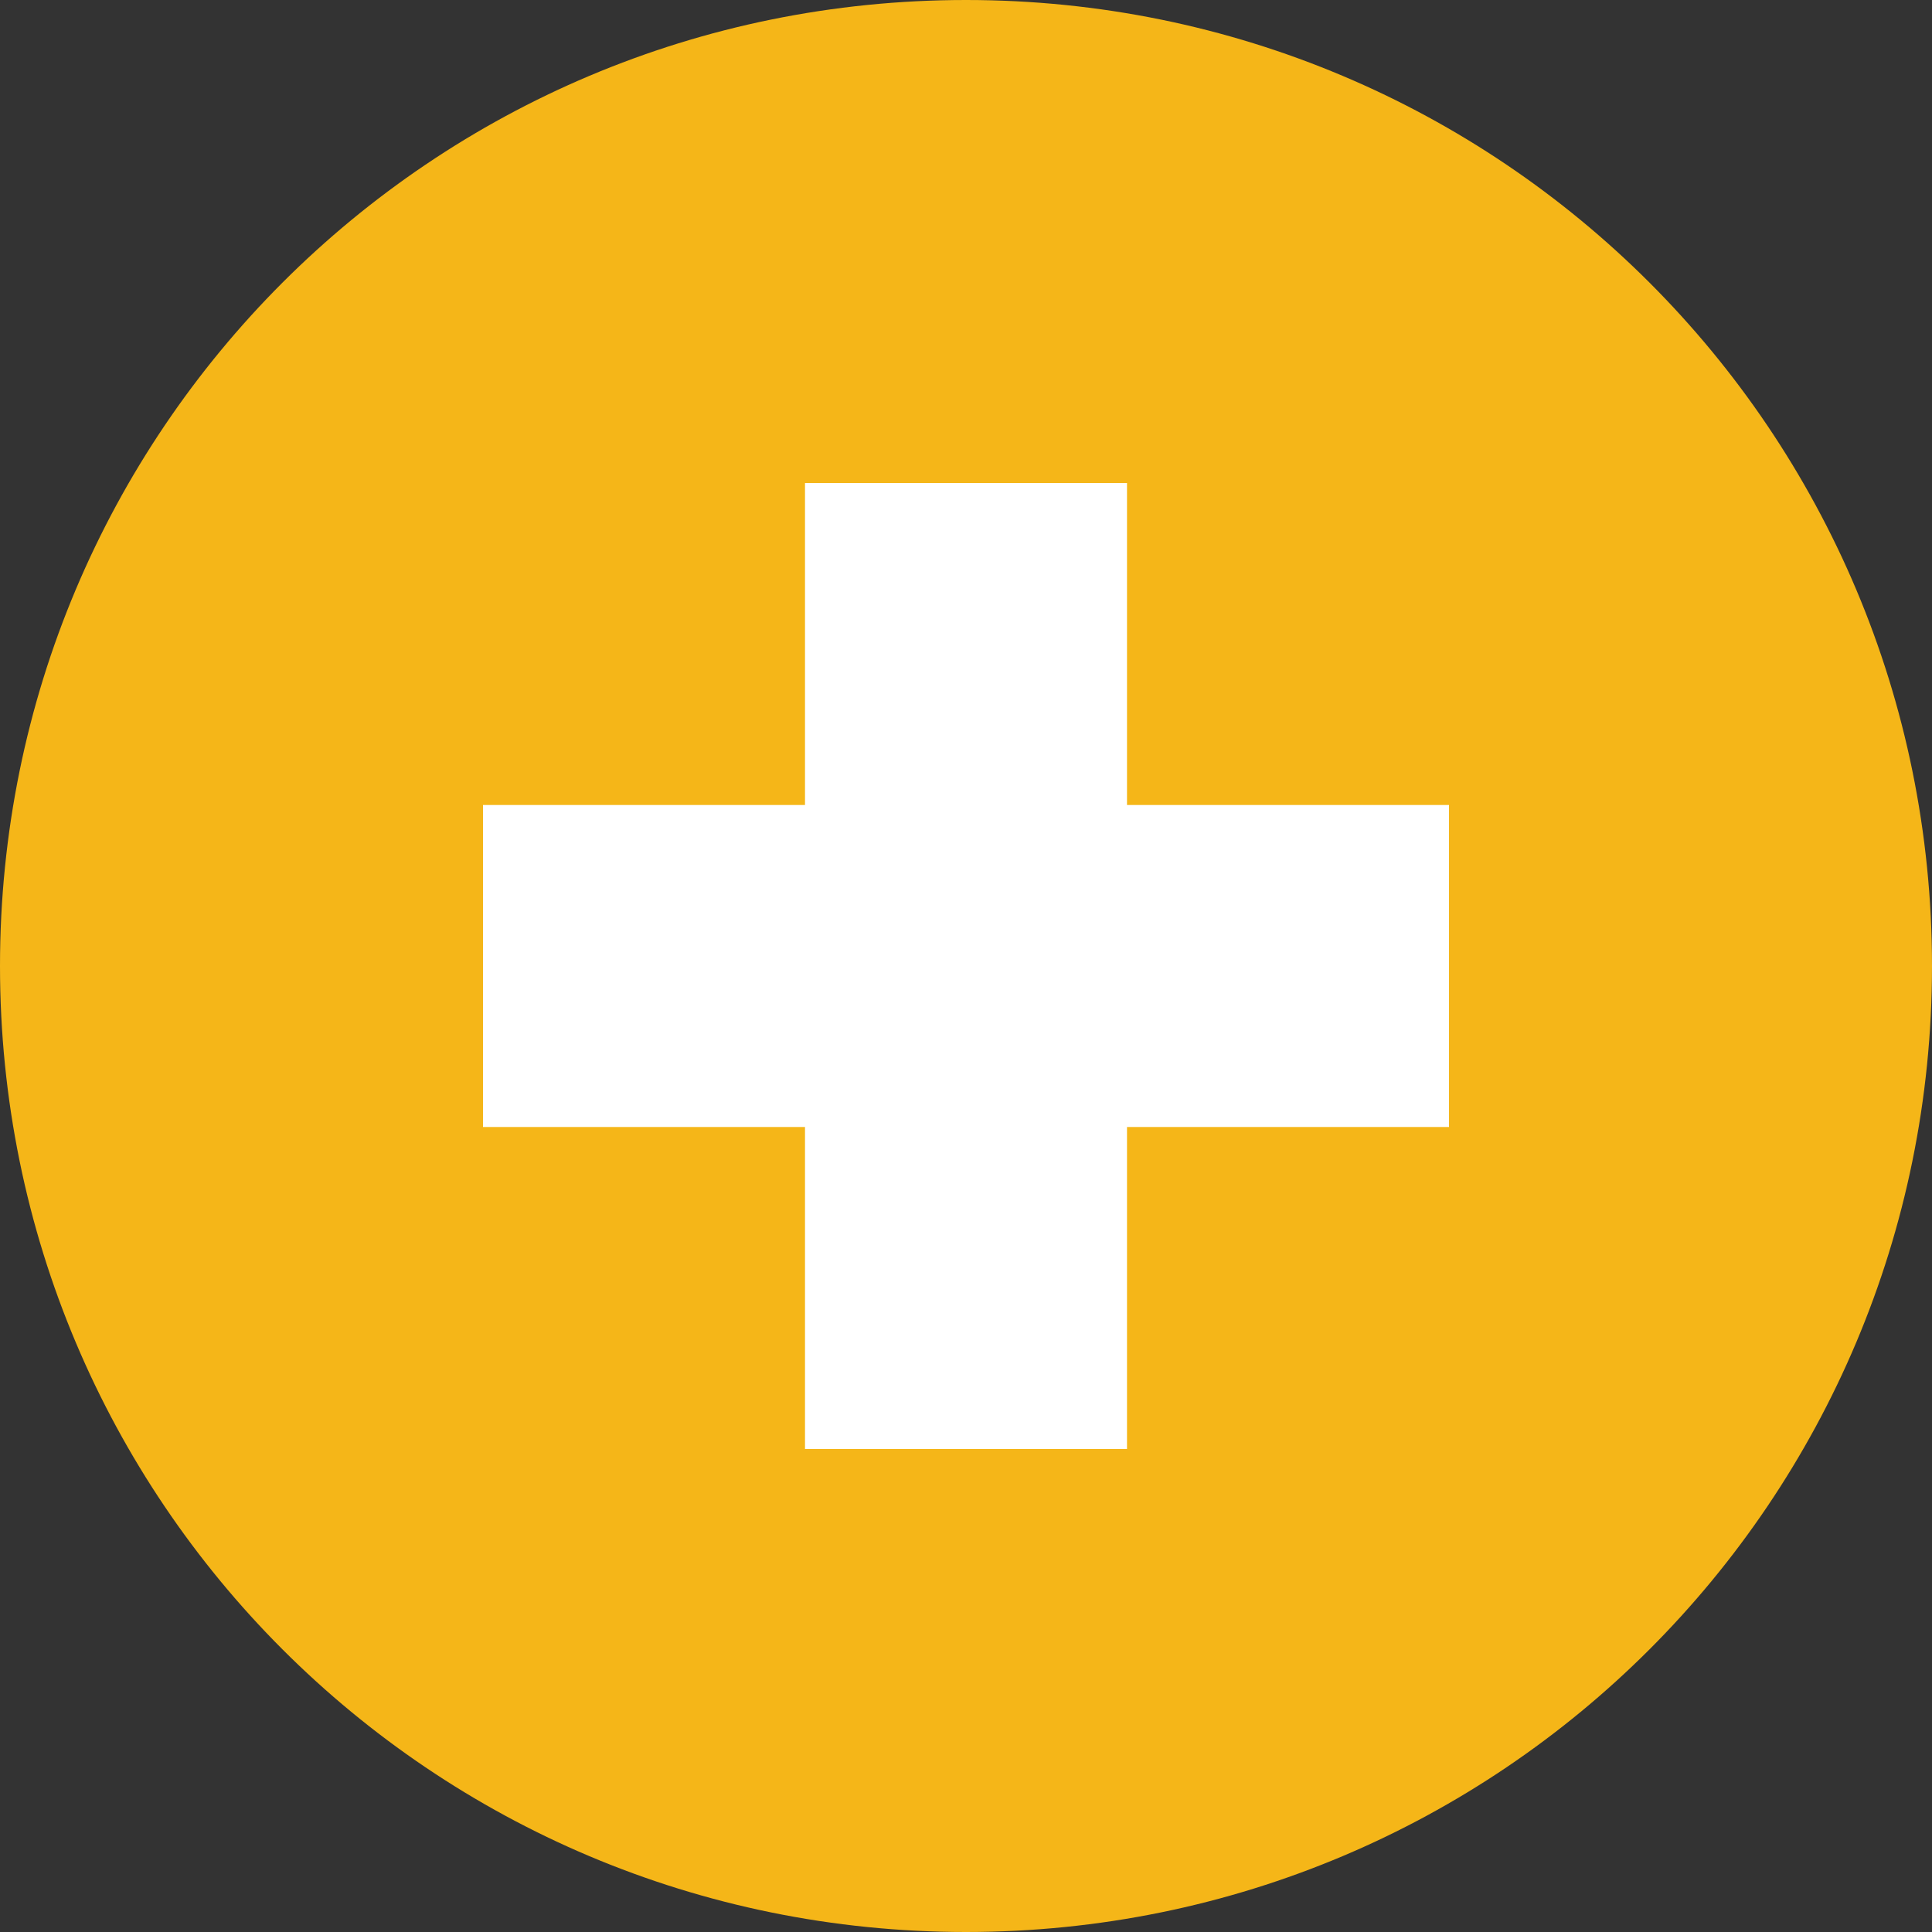 <svg version="1.2" xmlns="http://www.w3.org/2000/svg" viewBox="0 0 12 12" width="12" height="12">
	<rect x="0" y="0" width="12" height="12" fill="#333333" stroke="none"/>
	<style>
		.s0 { fill: #f5b618 } 
		.s1 { fill: #ffffff } 
	</style>
	<path fill-rule="evenodd" class="s0" d="m6 12c-3.32 0-6-2.68-6-6 0-3.32 2.68-6 6-6 3.32 0 6 2.68 6 6 0 3.32-2.68 6-6 6z"/>
	<path fill-rule="evenodd" class="s1" d="m9 7h-6v-2h6z"/>
	<path fill-rule="evenodd" class="s1" d="m5 9v-6h2v6z"/>
</svg>